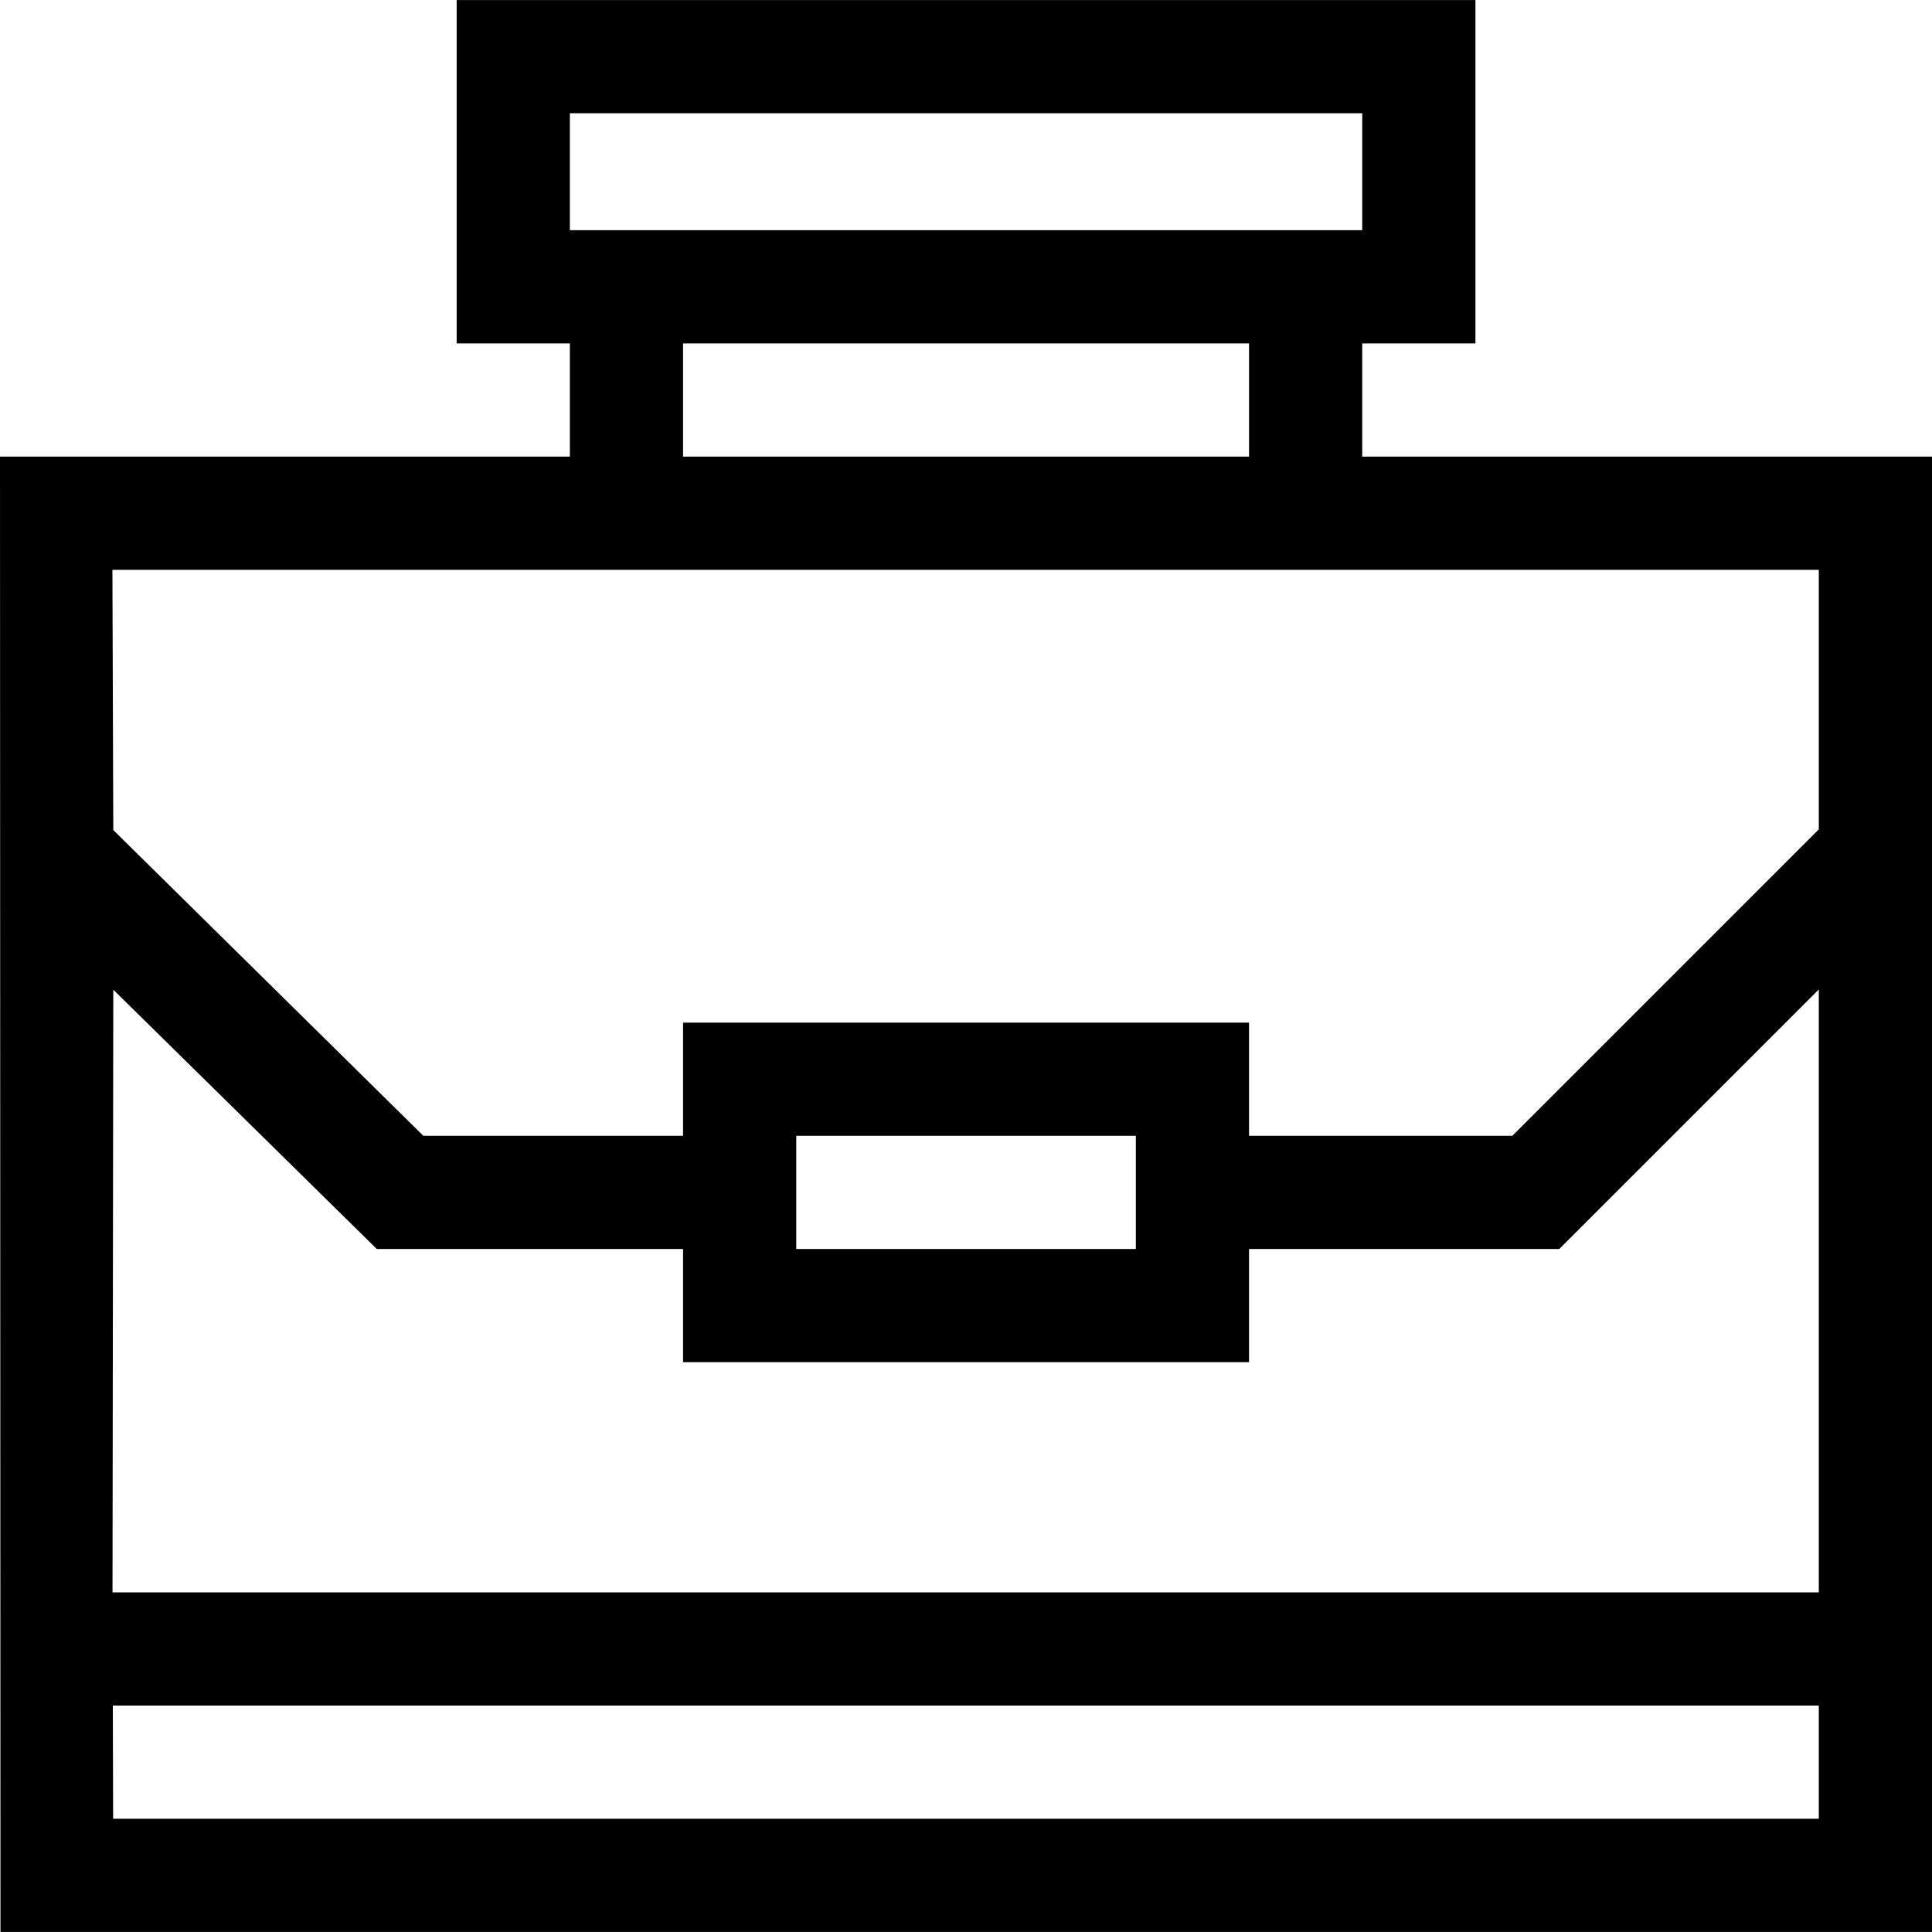 <?xml version="1.0" encoding="iso-8859-1"?>
<!-- Generator: Adobe Illustrator 19.0.0, SVG Export Plug-In . SVG Version: 6.00 Build 0)  -->
<svg version="1.1" id="Capa_1" xmlns="http://www.w3.org/2000/svg" xmlns:xlink="http://www.w3.org/1999/xlink" x="0px" y="0px"
	 viewBox="0 0 512 512" style="enable-background:new 0 0 512 512;" xml:space="preserve">
<g>
	<g>
		<path d="M361.007,121.007V91.008h29.998V0.013H121.019v90.996h29.999v29.999H0l0.125,390.981H512c0-11.693,0-370.042,0-390.981
			H361.007z M151.018,30.011h209.99V61.01h-209.99V30.011z M331.009,91.008v29.999H181.016V91.008H331.009z M331.009,360.995
			v-29.999h82.209l68.784-68.784v159.779H29.816l0.208-159.714l69.832,68.719h81.161v29.999H331.009z M211.015,330.996v-29.999
			h89.996v29.999H211.015z M482.001,481.989H29.982l-0.083-29.999h452.103V481.989z M482.001,219.789l-81.209,81.209h-69.784
			v-29.999H181.016v29.999h-68.832L30.024,219.97l-0.233-68.965c9.197,0,433.47,0,452.211,0V219.789z"/>
	</g>
</g>
<g>
</g>
<g>
</g>
<g>
</g>
<g>
</g>
<g>
</g>
<g>
</g>
<g>
</g>
<g>
</g>
<g>
</g>
<g>
</g>
<g>
</g>
<g>
</g>
<g>
</g>
<g>
</g>
<g>
</g>
</svg>
